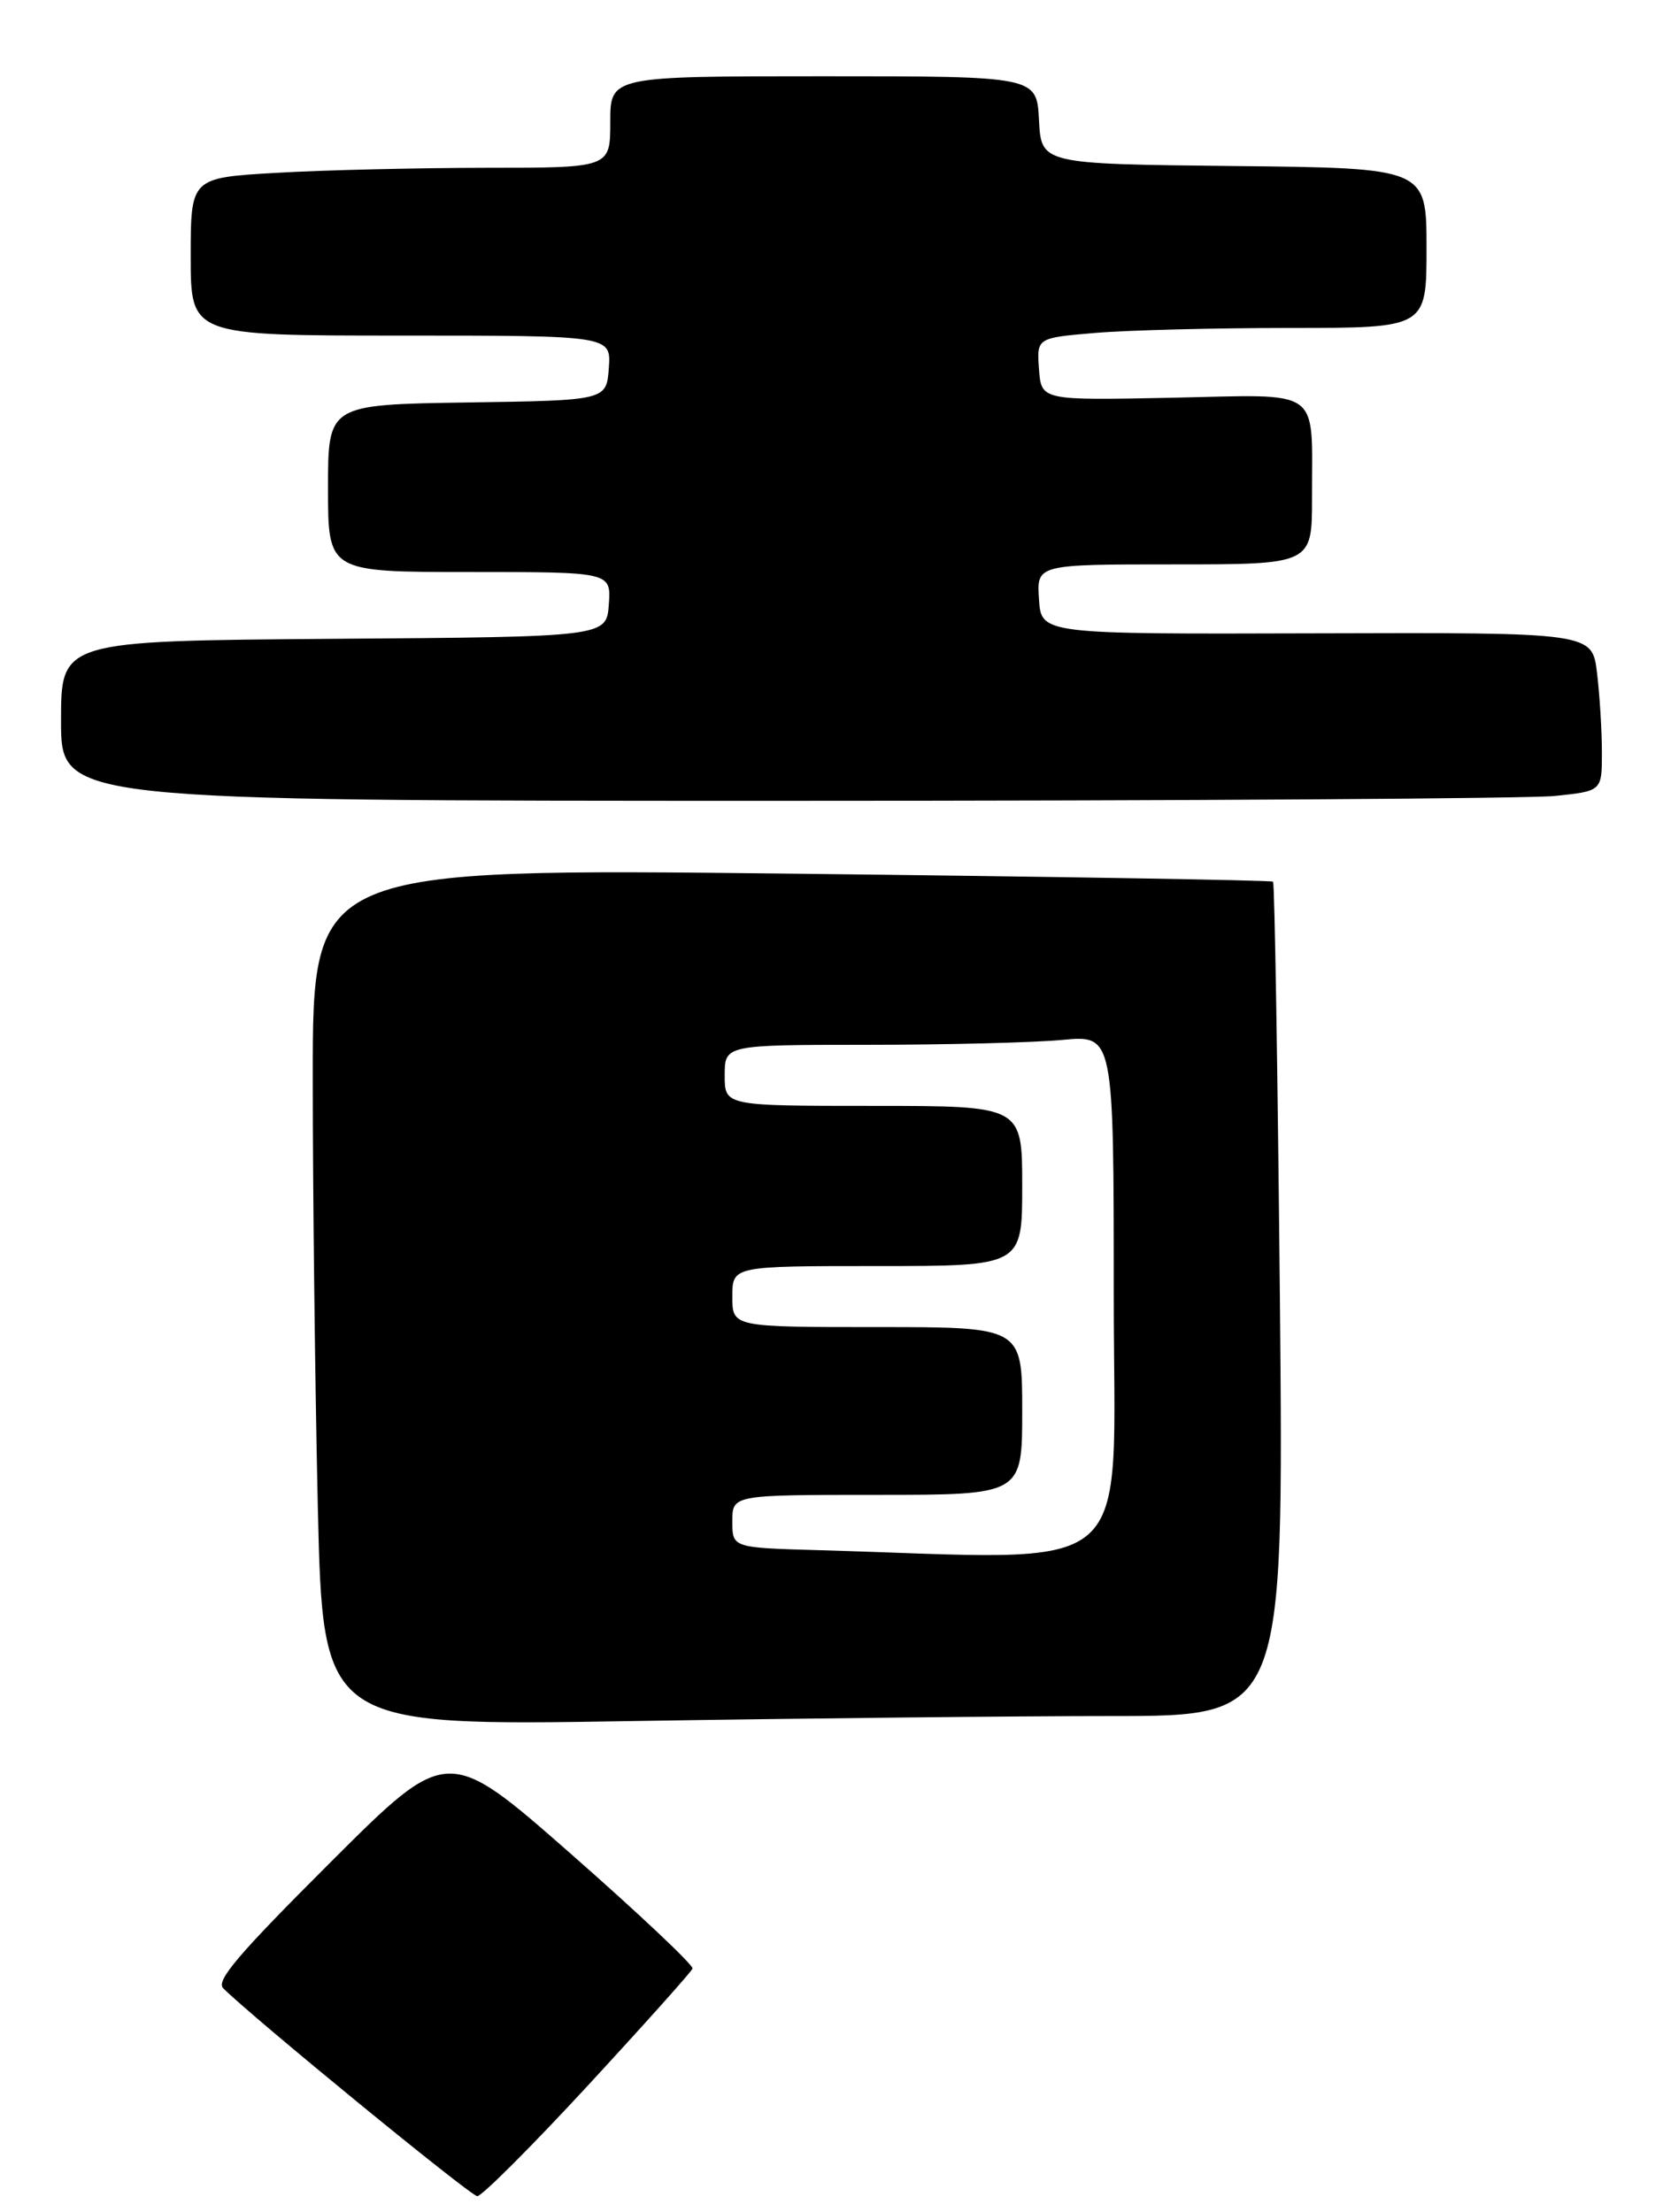 <?xml version="1.0" encoding="UTF-8" standalone="no"?>
<!DOCTYPE svg PUBLIC "-//W3C//DTD SVG 1.1//EN" "http://www.w3.org/Graphics/SVG/1.1/DTD/svg11.dtd" >
<svg xmlns="http://www.w3.org/2000/svg" xmlns:xlink="http://www.w3.org/1999/xlink" version="1.1" viewBox="0 0 218 290">
 <g >
 <path fill="currentColor"
d=" M 77.06 273.45 C 84.45 265.44 90.63 258.54 90.78 258.11 C 90.93 257.68 83.77 250.92 74.86 243.09 C 58.66 228.86 58.66 228.86 43.34 244.16 C 31.17 256.31 28.28 259.71 29.26 260.69 C 33.09 264.52 61.67 287.92 62.56 287.95 C 63.14 287.98 69.67 281.45 77.06 273.45 Z  M 145.81 225.00 C 168.29 225.00 168.29 225.00 167.78 170.46 C 167.49 140.47 167.09 115.78 166.88 115.60 C 166.67 115.41 138.26 114.94 103.75 114.55 C 41.00 113.85 41.00 113.85 41.00 141.26 C 41.00 156.34 41.30 181.64 41.66 197.50 C 42.33 226.32 42.33 226.32 82.83 225.66 C 105.10 225.30 133.44 225.00 145.81 225.00 Z  M 203.85 104.36 C 210.00 103.72 210.00 103.72 209.99 98.61 C 209.99 95.80 209.70 91.12 209.35 88.22 C 208.71 82.93 208.71 82.93 172.61 83.04 C 136.50 83.15 136.50 83.15 136.20 78.58 C 135.89 74.00 135.89 74.00 153.95 74.00 C 172.00 74.00 172.00 74.00 171.99 65.25 C 171.96 50.59 173.57 51.74 153.61 52.15 C 136.50 52.50 136.50 52.50 136.20 48.40 C 135.90 44.30 135.90 44.30 143.60 43.65 C 147.84 43.29 159.33 43.00 169.15 43.00 C 187.00 43.00 187.00 43.00 187.00 32.52 C 187.00 22.03 187.00 22.03 161.75 21.77 C 136.50 21.50 136.50 21.50 136.20 15.75 C 135.90 10.00 135.90 10.00 107.95 10.00 C 80.00 10.00 80.00 10.00 80.00 16.00 C 80.00 22.00 80.00 22.00 63.75 22.00 C 54.81 22.01 42.44 22.30 36.25 22.66 C 25.00 23.31 25.00 23.31 25.00 33.65 C 25.00 44.00 25.00 44.00 52.56 44.00 C 80.11 44.00 80.11 44.00 79.81 48.25 C 79.50 52.50 79.50 52.50 61.25 52.77 C 43.00 53.05 43.00 53.05 43.00 64.02 C 43.00 75.00 43.00 75.00 61.56 75.00 C 80.11 75.00 80.11 75.00 79.81 79.25 C 79.50 83.50 79.50 83.50 43.75 83.76 C 8.00 84.03 8.00 84.03 8.00 94.51 C 8.00 105.00 8.00 105.00 102.85 105.00 C 155.02 105.00 200.47 104.71 203.85 104.36 Z  M 107.25 203.25 C 96.00 202.93 96.00 202.93 96.00 199.47 C 96.00 196.00 96.00 196.00 115.00 196.00 C 134.00 196.00 134.00 196.00 134.00 185.00 C 134.00 174.00 134.00 174.00 115.00 174.00 C 96.00 174.00 96.00 174.00 96.00 170.00 C 96.00 166.00 96.00 166.00 115.00 166.00 C 134.00 166.00 134.00 166.00 134.00 155.50 C 134.00 145.00 134.00 145.00 114.50 145.00 C 95.00 145.00 95.00 145.00 95.00 141.00 C 95.00 137.00 95.00 137.00 113.75 136.99 C 124.06 136.99 135.54 136.70 139.25 136.35 C 146.00 135.71 146.00 135.71 146.00 169.86 C 146.00 207.80 149.87 204.46 107.25 203.25 Z "/>
</g>
</svg>